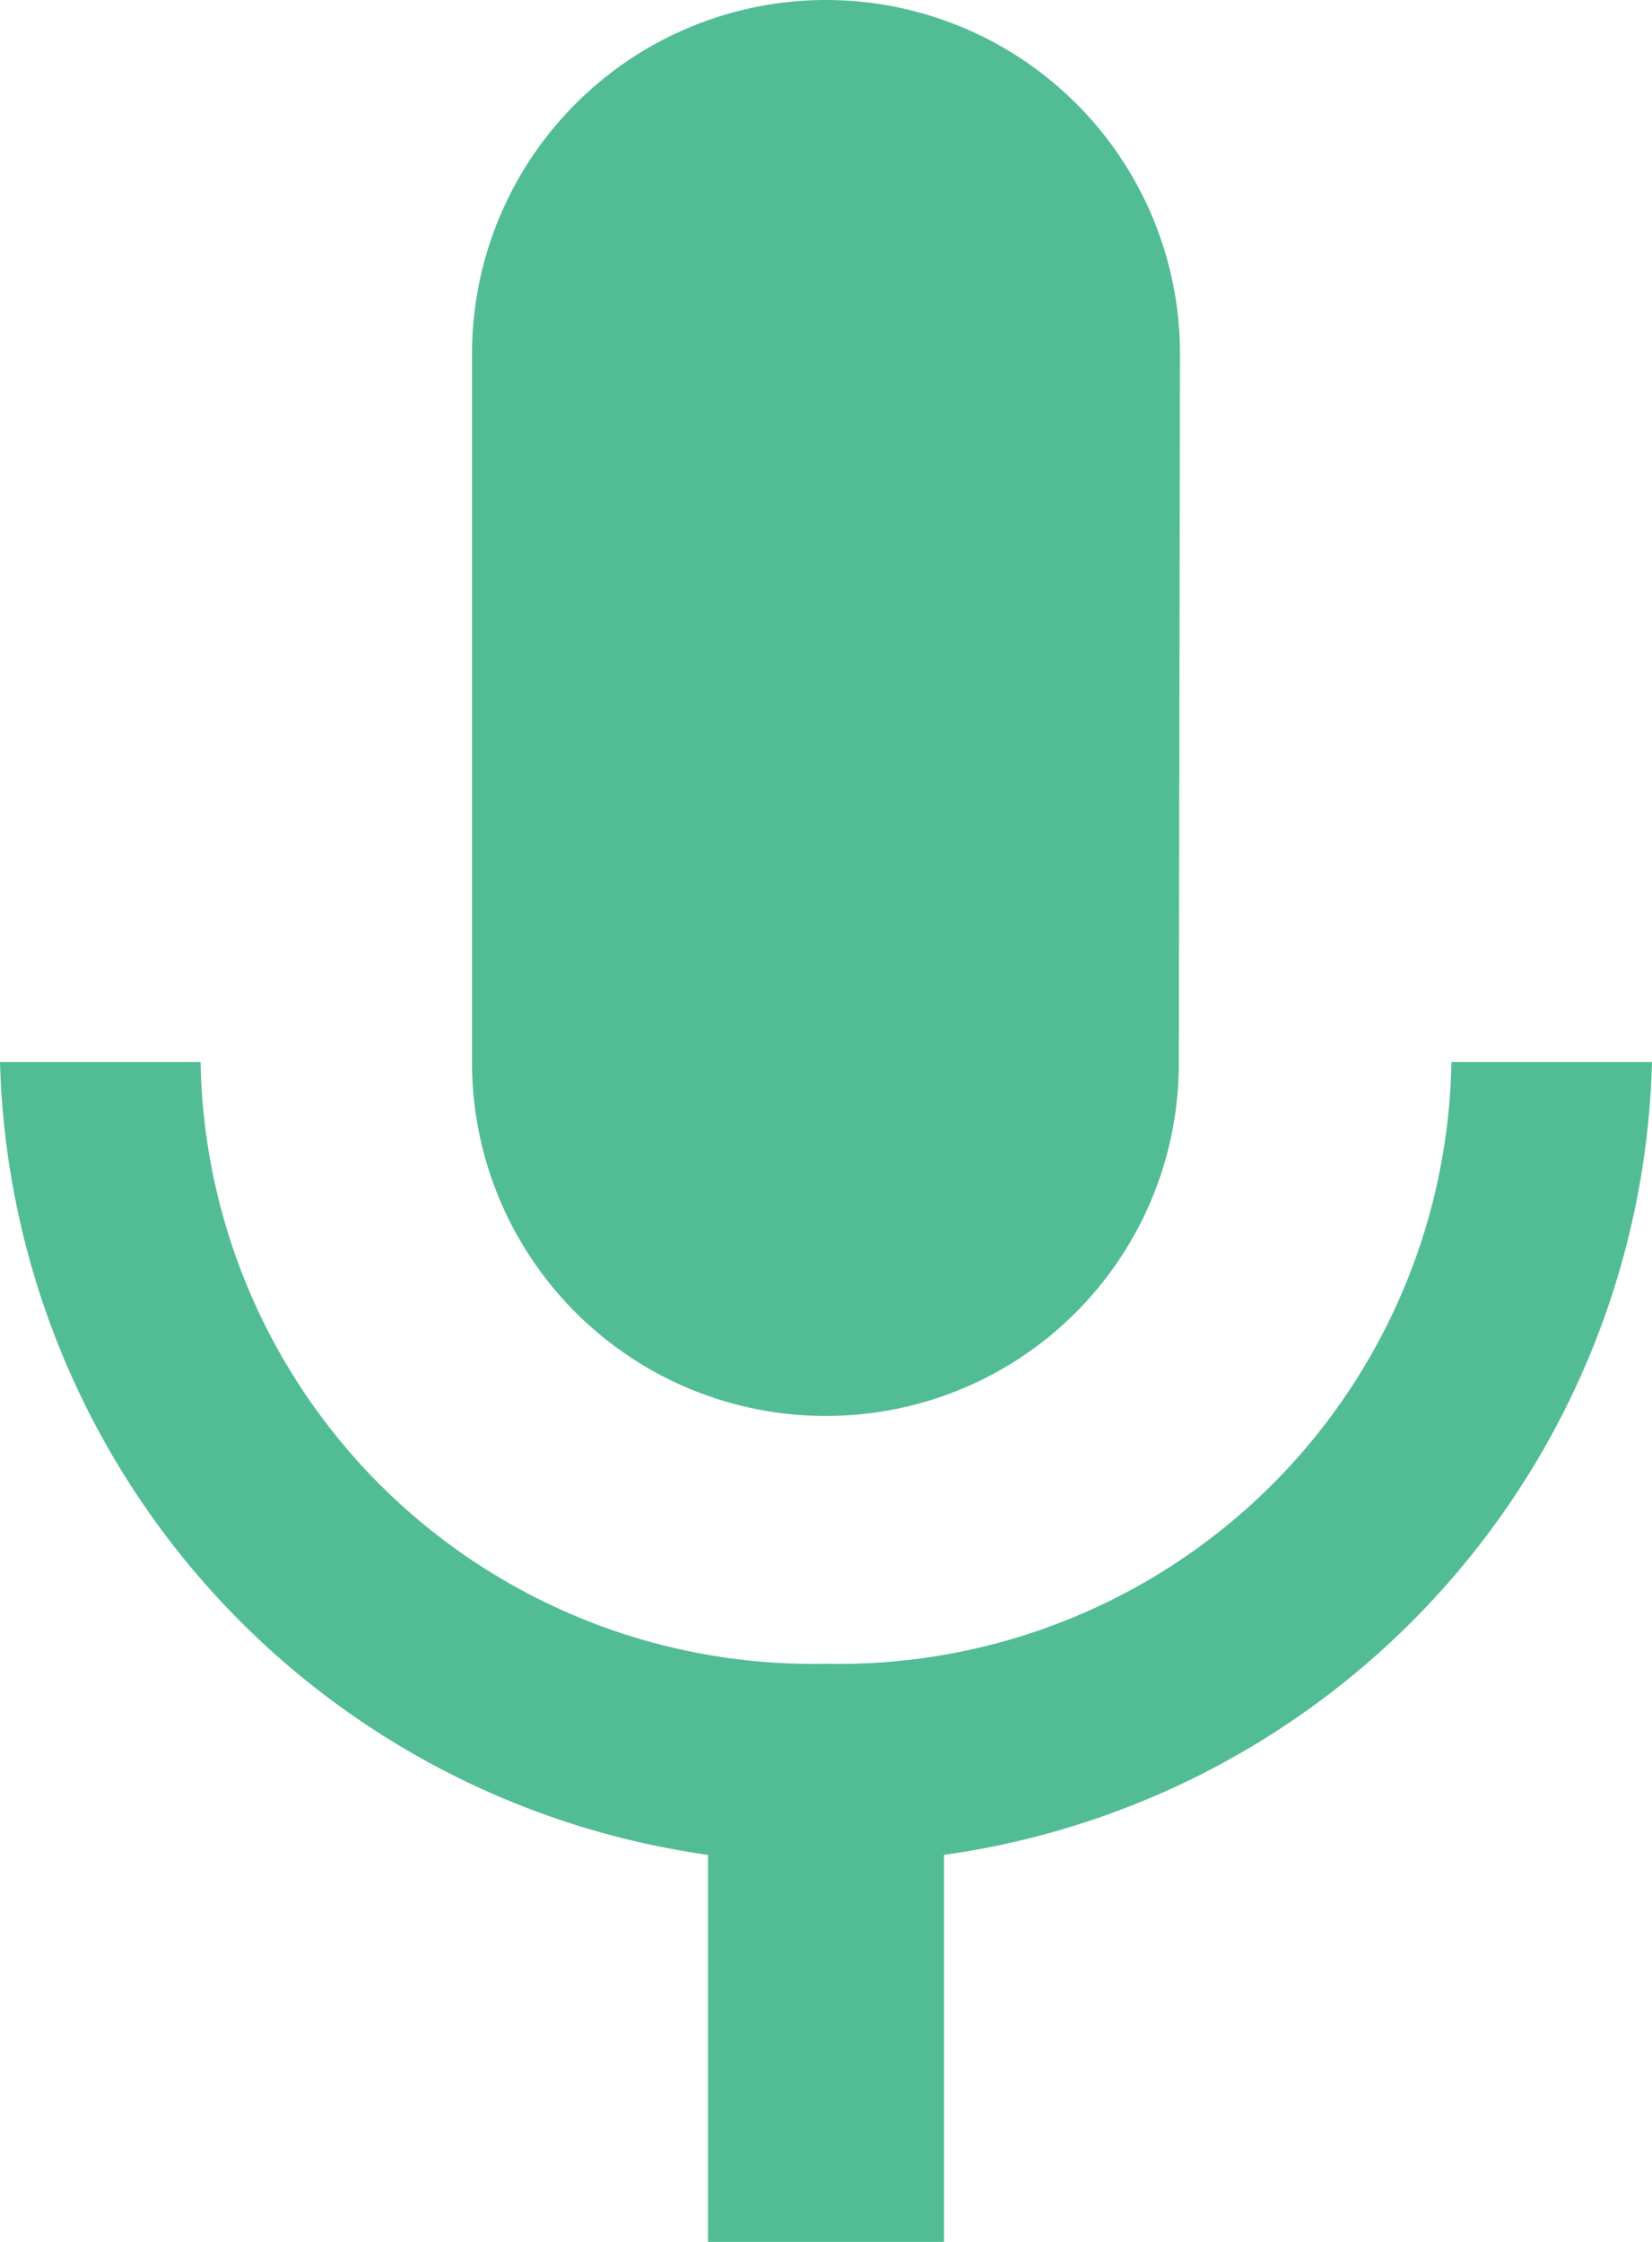 <svg xmlns="http://www.w3.org/2000/svg" width="21" height="28.5" viewBox="0 0 21 28.5">
  <path id="Icon_material-keyboard-voice" data-name="Icon material-keyboard-voice" d="M18,22.5A4.481,4.481,0,0,0,22.485,18L22.5,9a4.5,4.5,0,0,0-9,0v9A4.494,4.494,0,0,0,18,22.5ZM25.95,18A7.783,7.783,0,0,1,18,25.65,7.783,7.783,0,0,1,10.05,18H7.5a10.463,10.463,0,0,0,9,10.08V33h3V28.08A10.451,10.451,0,0,0,28.5,18Z" transform="translate(-7.5 -4.5)" fill="#52bd94"/>
</svg>
